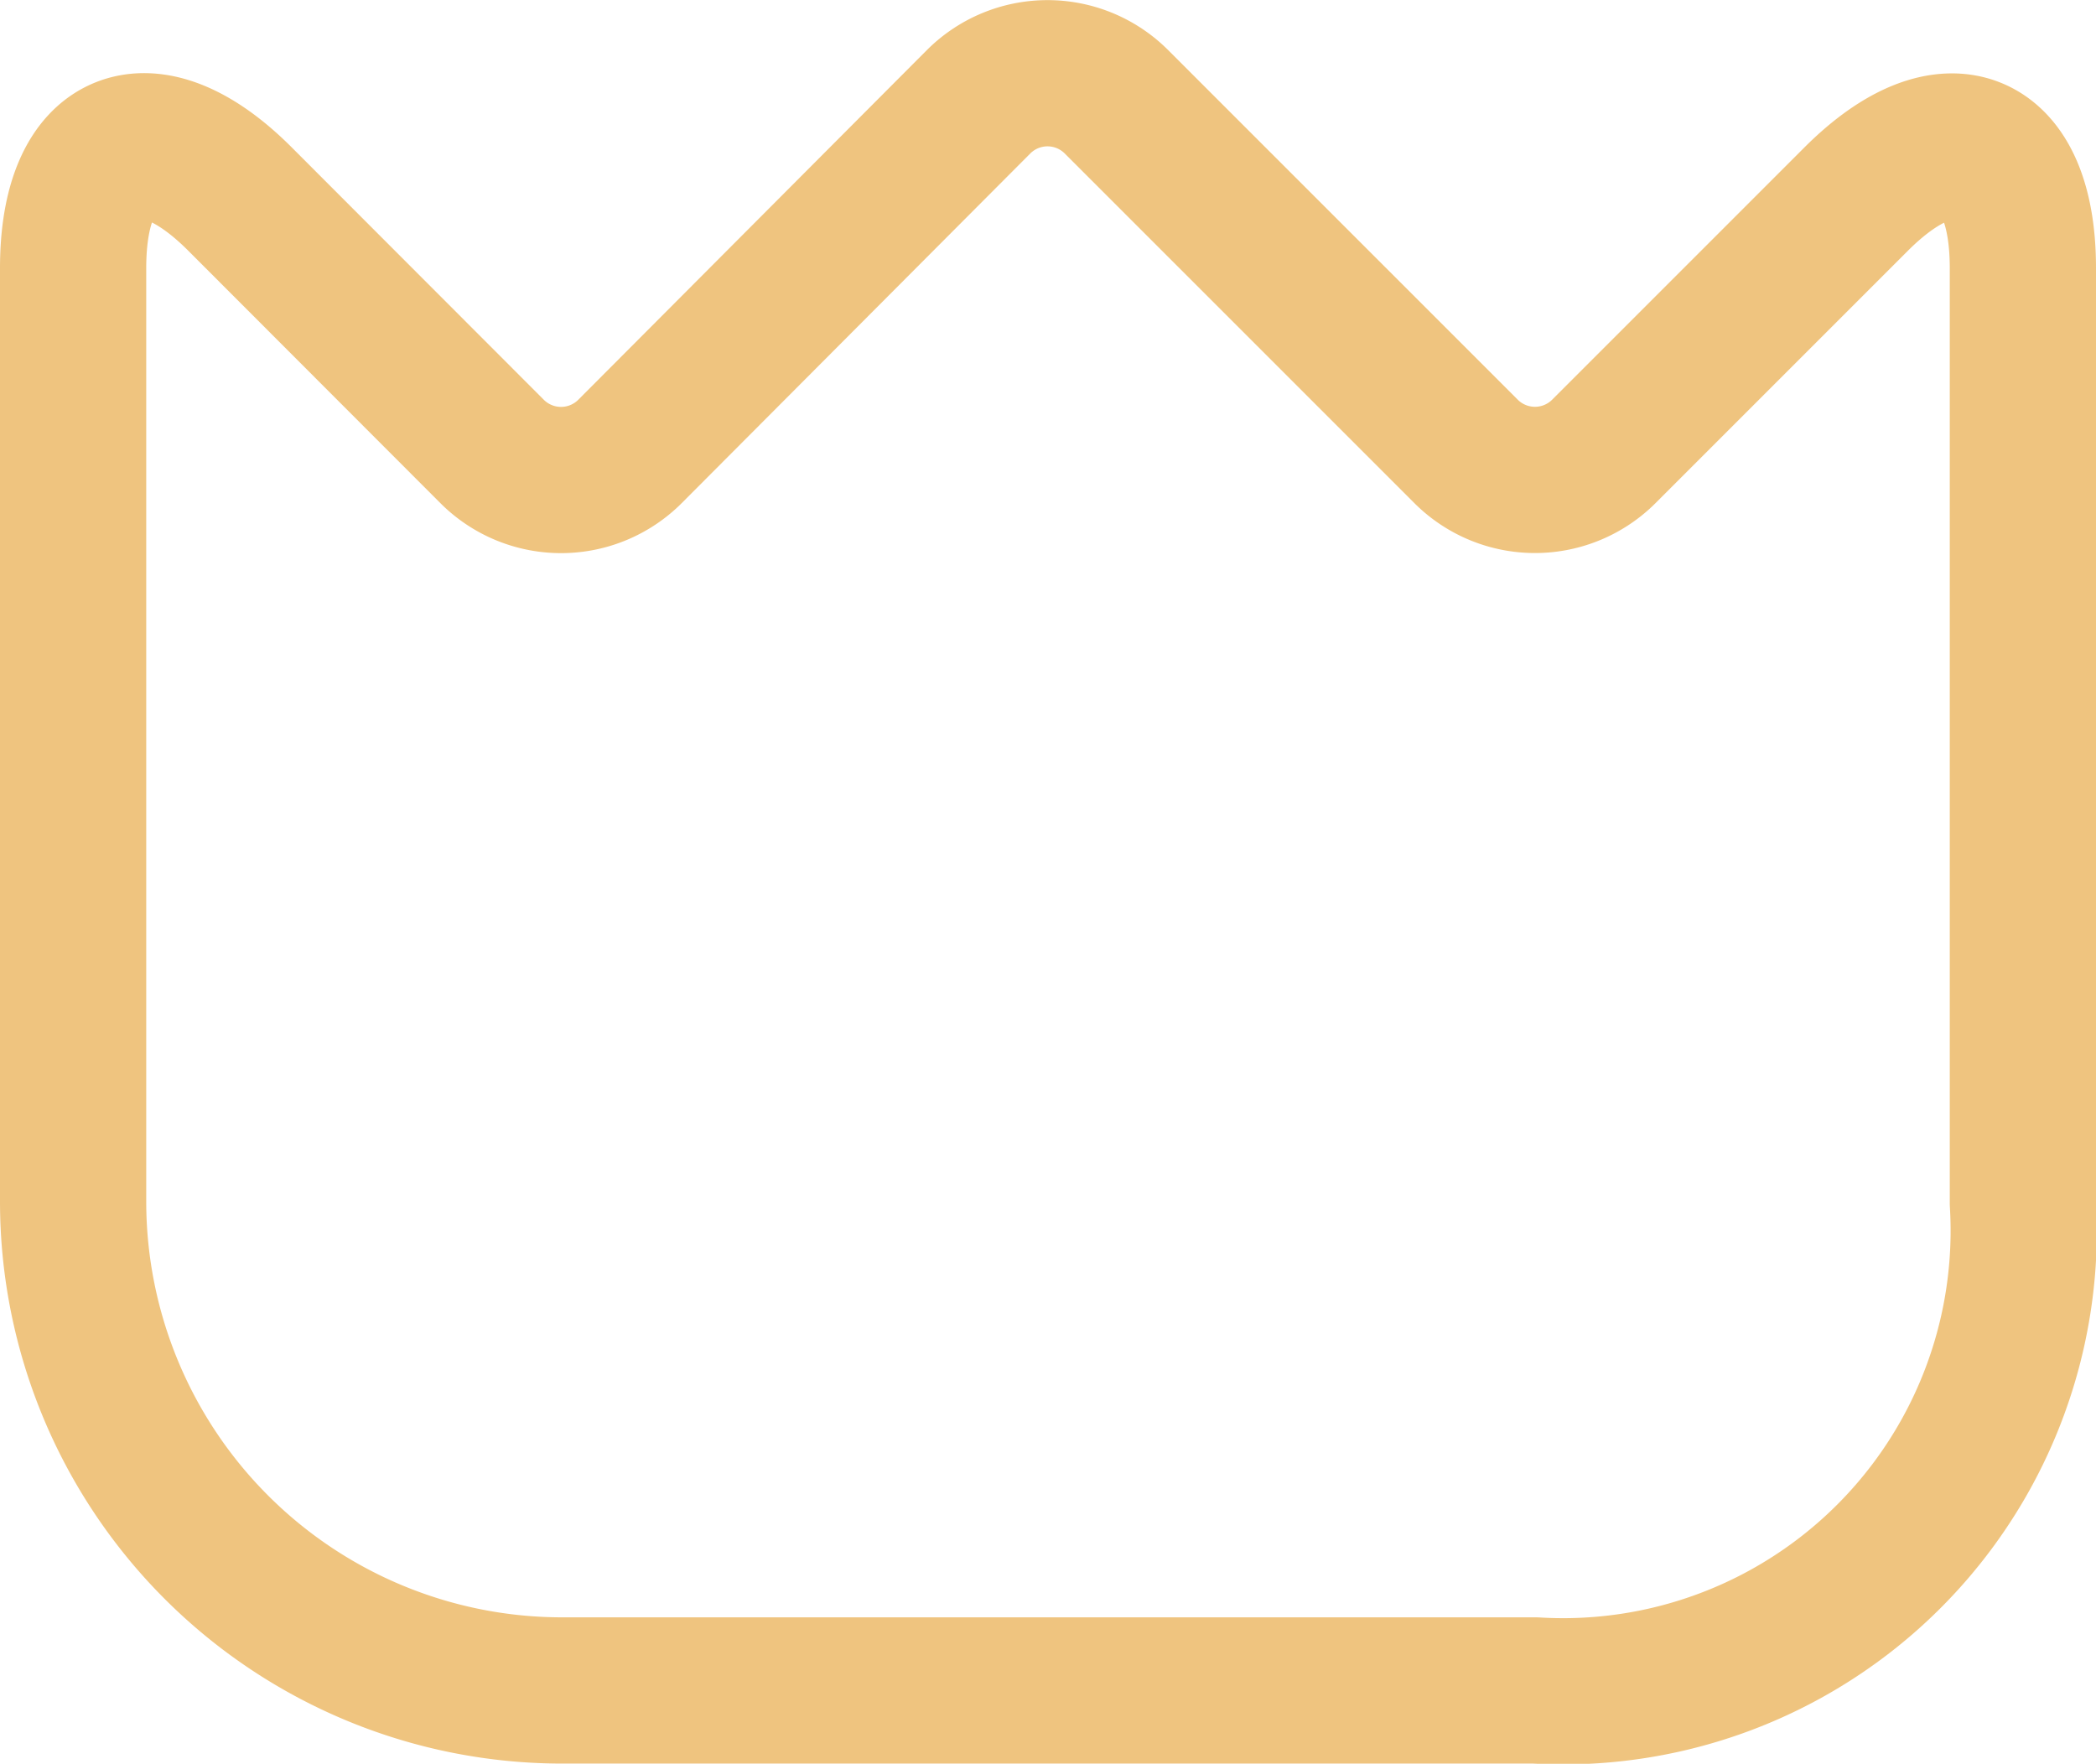 <svg xmlns="http://www.w3.org/2000/svg" width="21.5" height="18.092" viewBox="0 0 21.5 18.092">
  <path id="Vector" d="M0,11.582V2c0-1.33.77-1.65,1.71-.71L4.3,3.883a1,1,0,0,0,1.41,0L9.29.292a1,1,0,0,1,1.41,0l3.59,3.59a1,1,0,0,0,1.41,0l2.59-2.59C19.23.353,20,.673,20,2v9.59a4.724,4.724,0,0,1-5,5H5A5.017,5.017,0,0,1,0,11.582Z" transform="translate(0.75 0.75)" fill="none" stroke="#efc47f" stroke-linecap="round" stroke-linejoin="round" stroke-width="1.5"/>
</svg>
